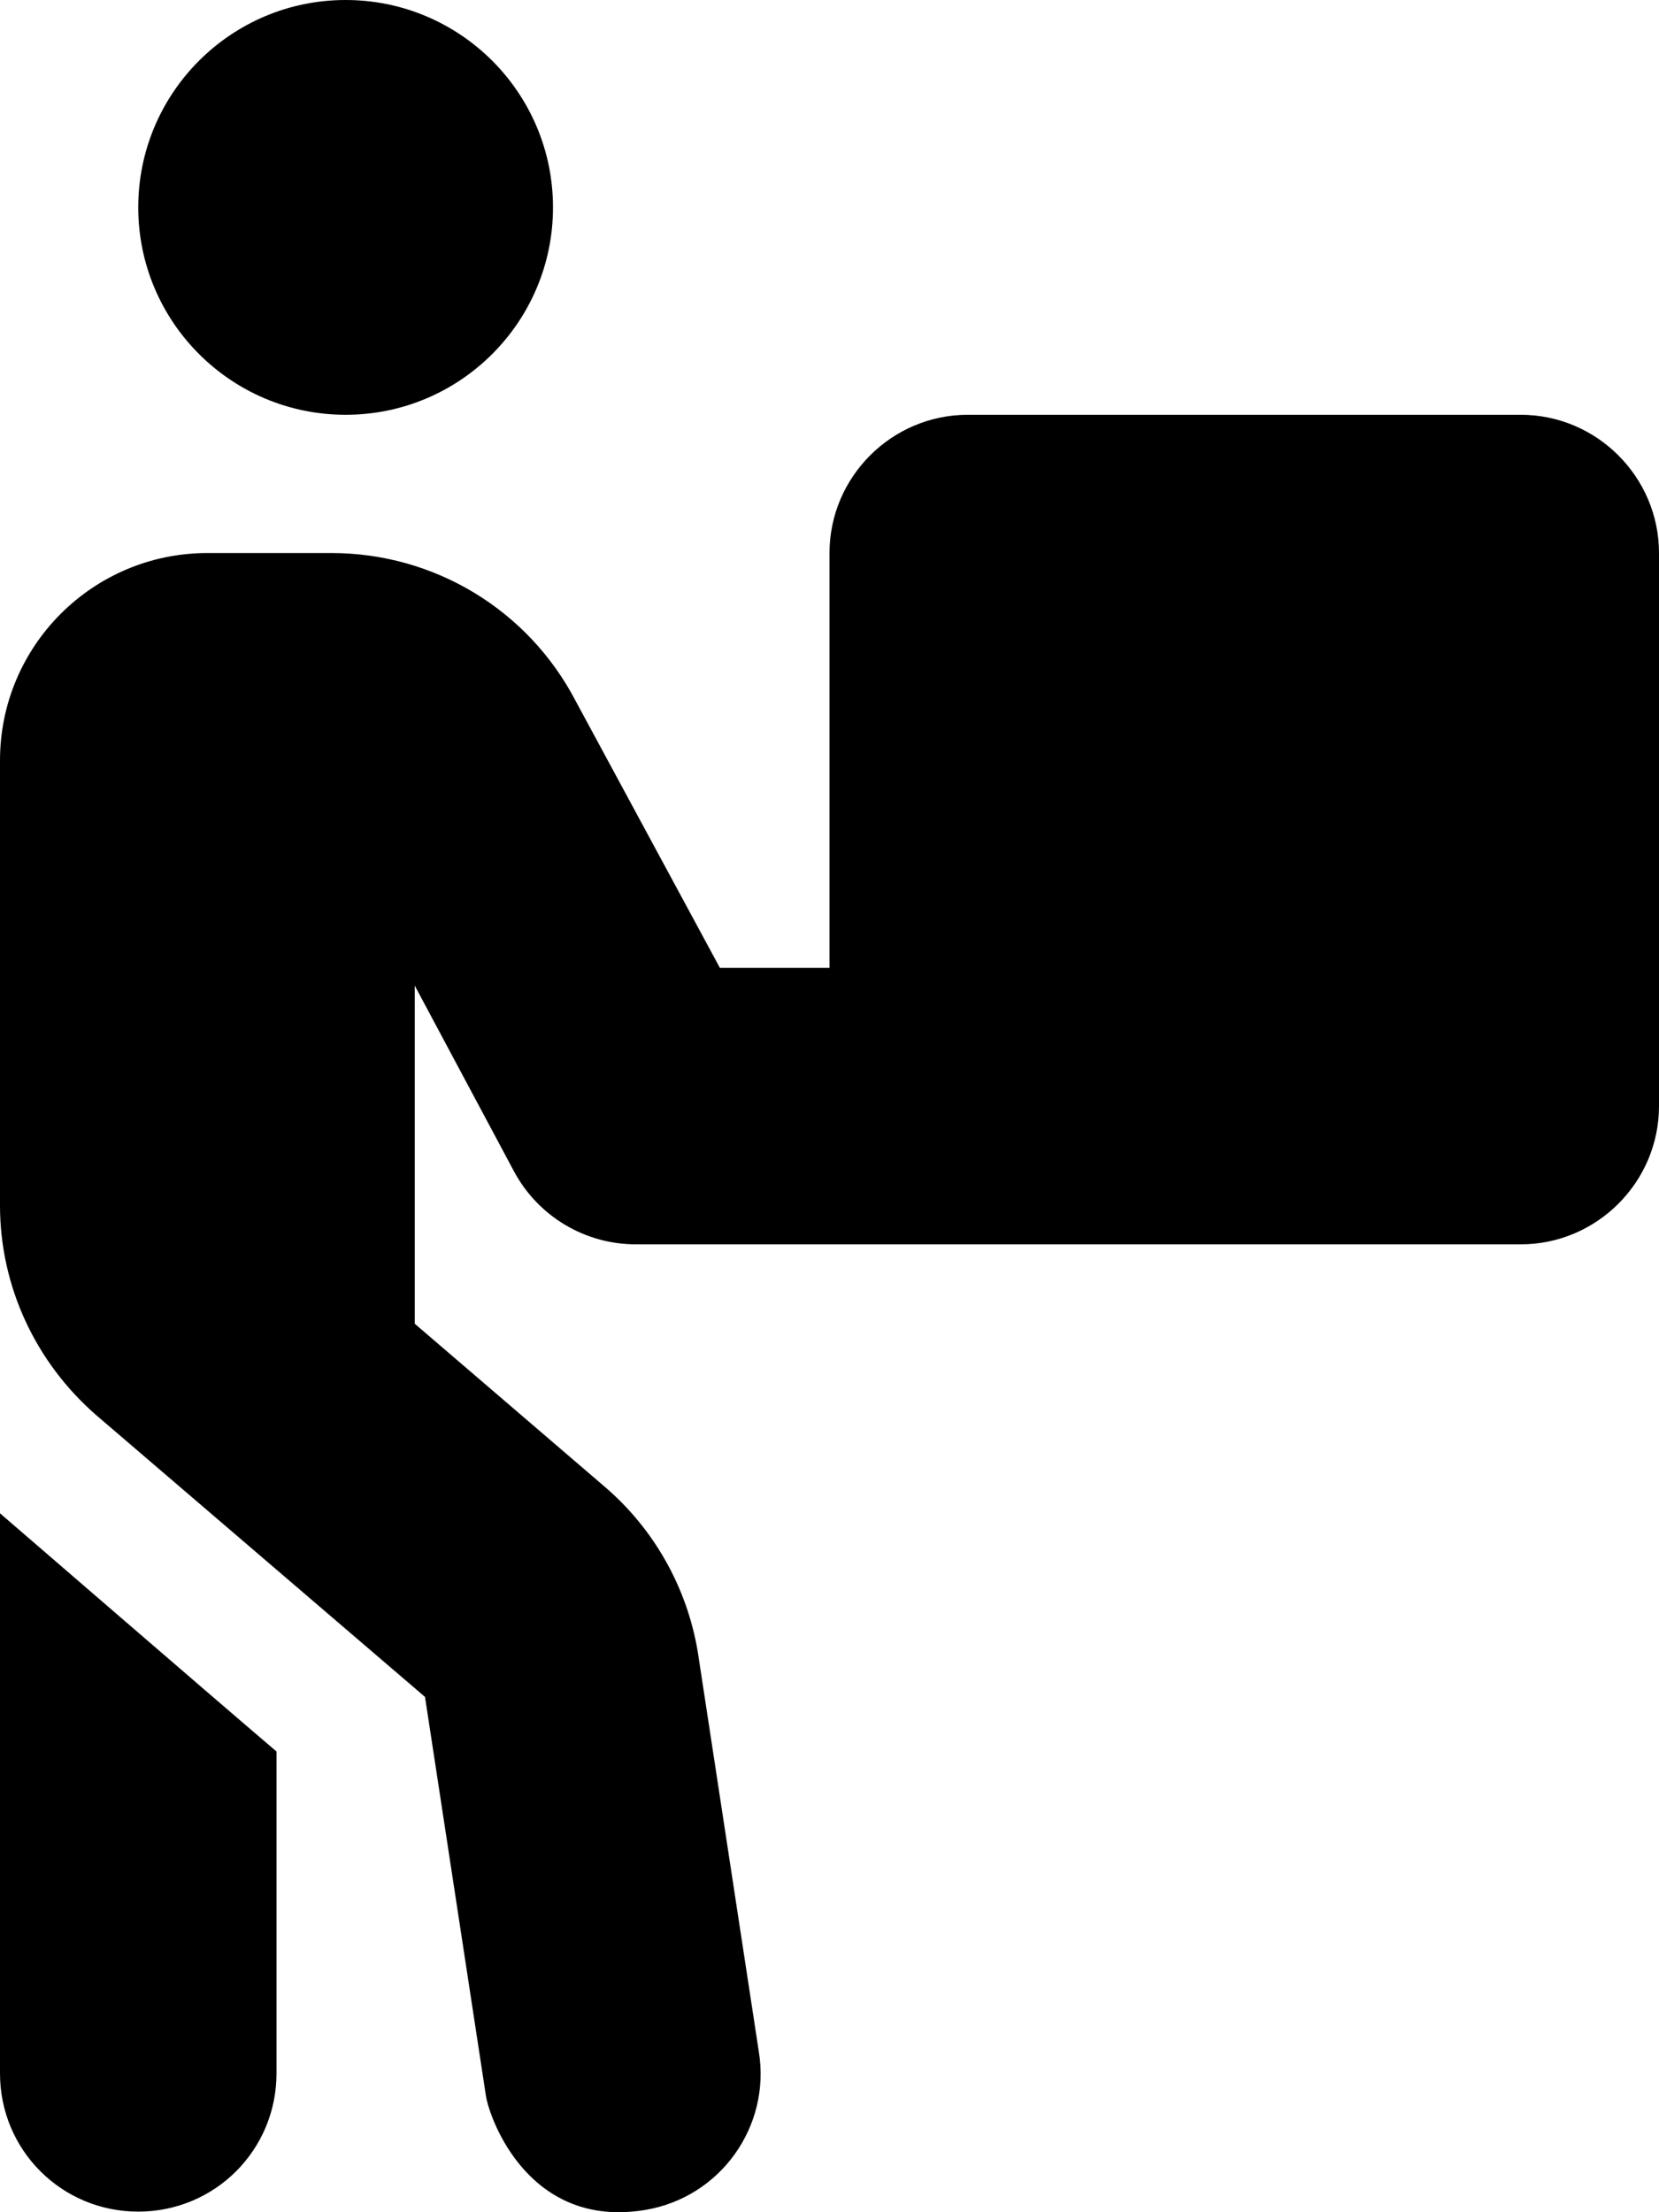 <svg xmlns="http://www.w3.org/2000/svg" viewBox="0 0 384 512"><!-- Font Awesome Pro 6.0.0-alpha2 by @fontawesome - https://fontawesome.com License - https://fontawesome.com/license (Commercial License) --><path d="M80 95.998C106.5 95.998 128 74.498 128 47.998C128 21.5 106.5 0 80 0S32 21.5 32 47.998C32 74.498 53.5 95.998 80 95.998ZM352 95.998H224C206.4 95.998 192 110.398 192 127.998V223.996H166.625L133.25 162.246C122.25 141.121 100.5 127.998 76.75 127.998H48C21.49 127.998 0 149.488 0 175.998V278.994C0 297.744 8.25 315.369 22.375 327.617L98.375 392.742L112.5 485.24C113.5 490.865 122.625 515.863 149.25 511.488C166.75 508.613 178.5 492.115 175.625 474.74L161.5 382.242C159 367.367 151.375 353.867 140 344.117L96 306.369V228.119L118.959 271.077C124.525 281.491 135.373 287.994 147.181 287.994H352C369.6 287.994 384 273.594 384 255.994V127.998C384 110.398 369.6 95.998 352 95.998ZM0 479.865C0 497.615 14.25 511.863 32 511.863S64 497.615 64 479.865V405.367C48 391.742 0.625 350.742 0 350.242V479.865Z"/></svg>